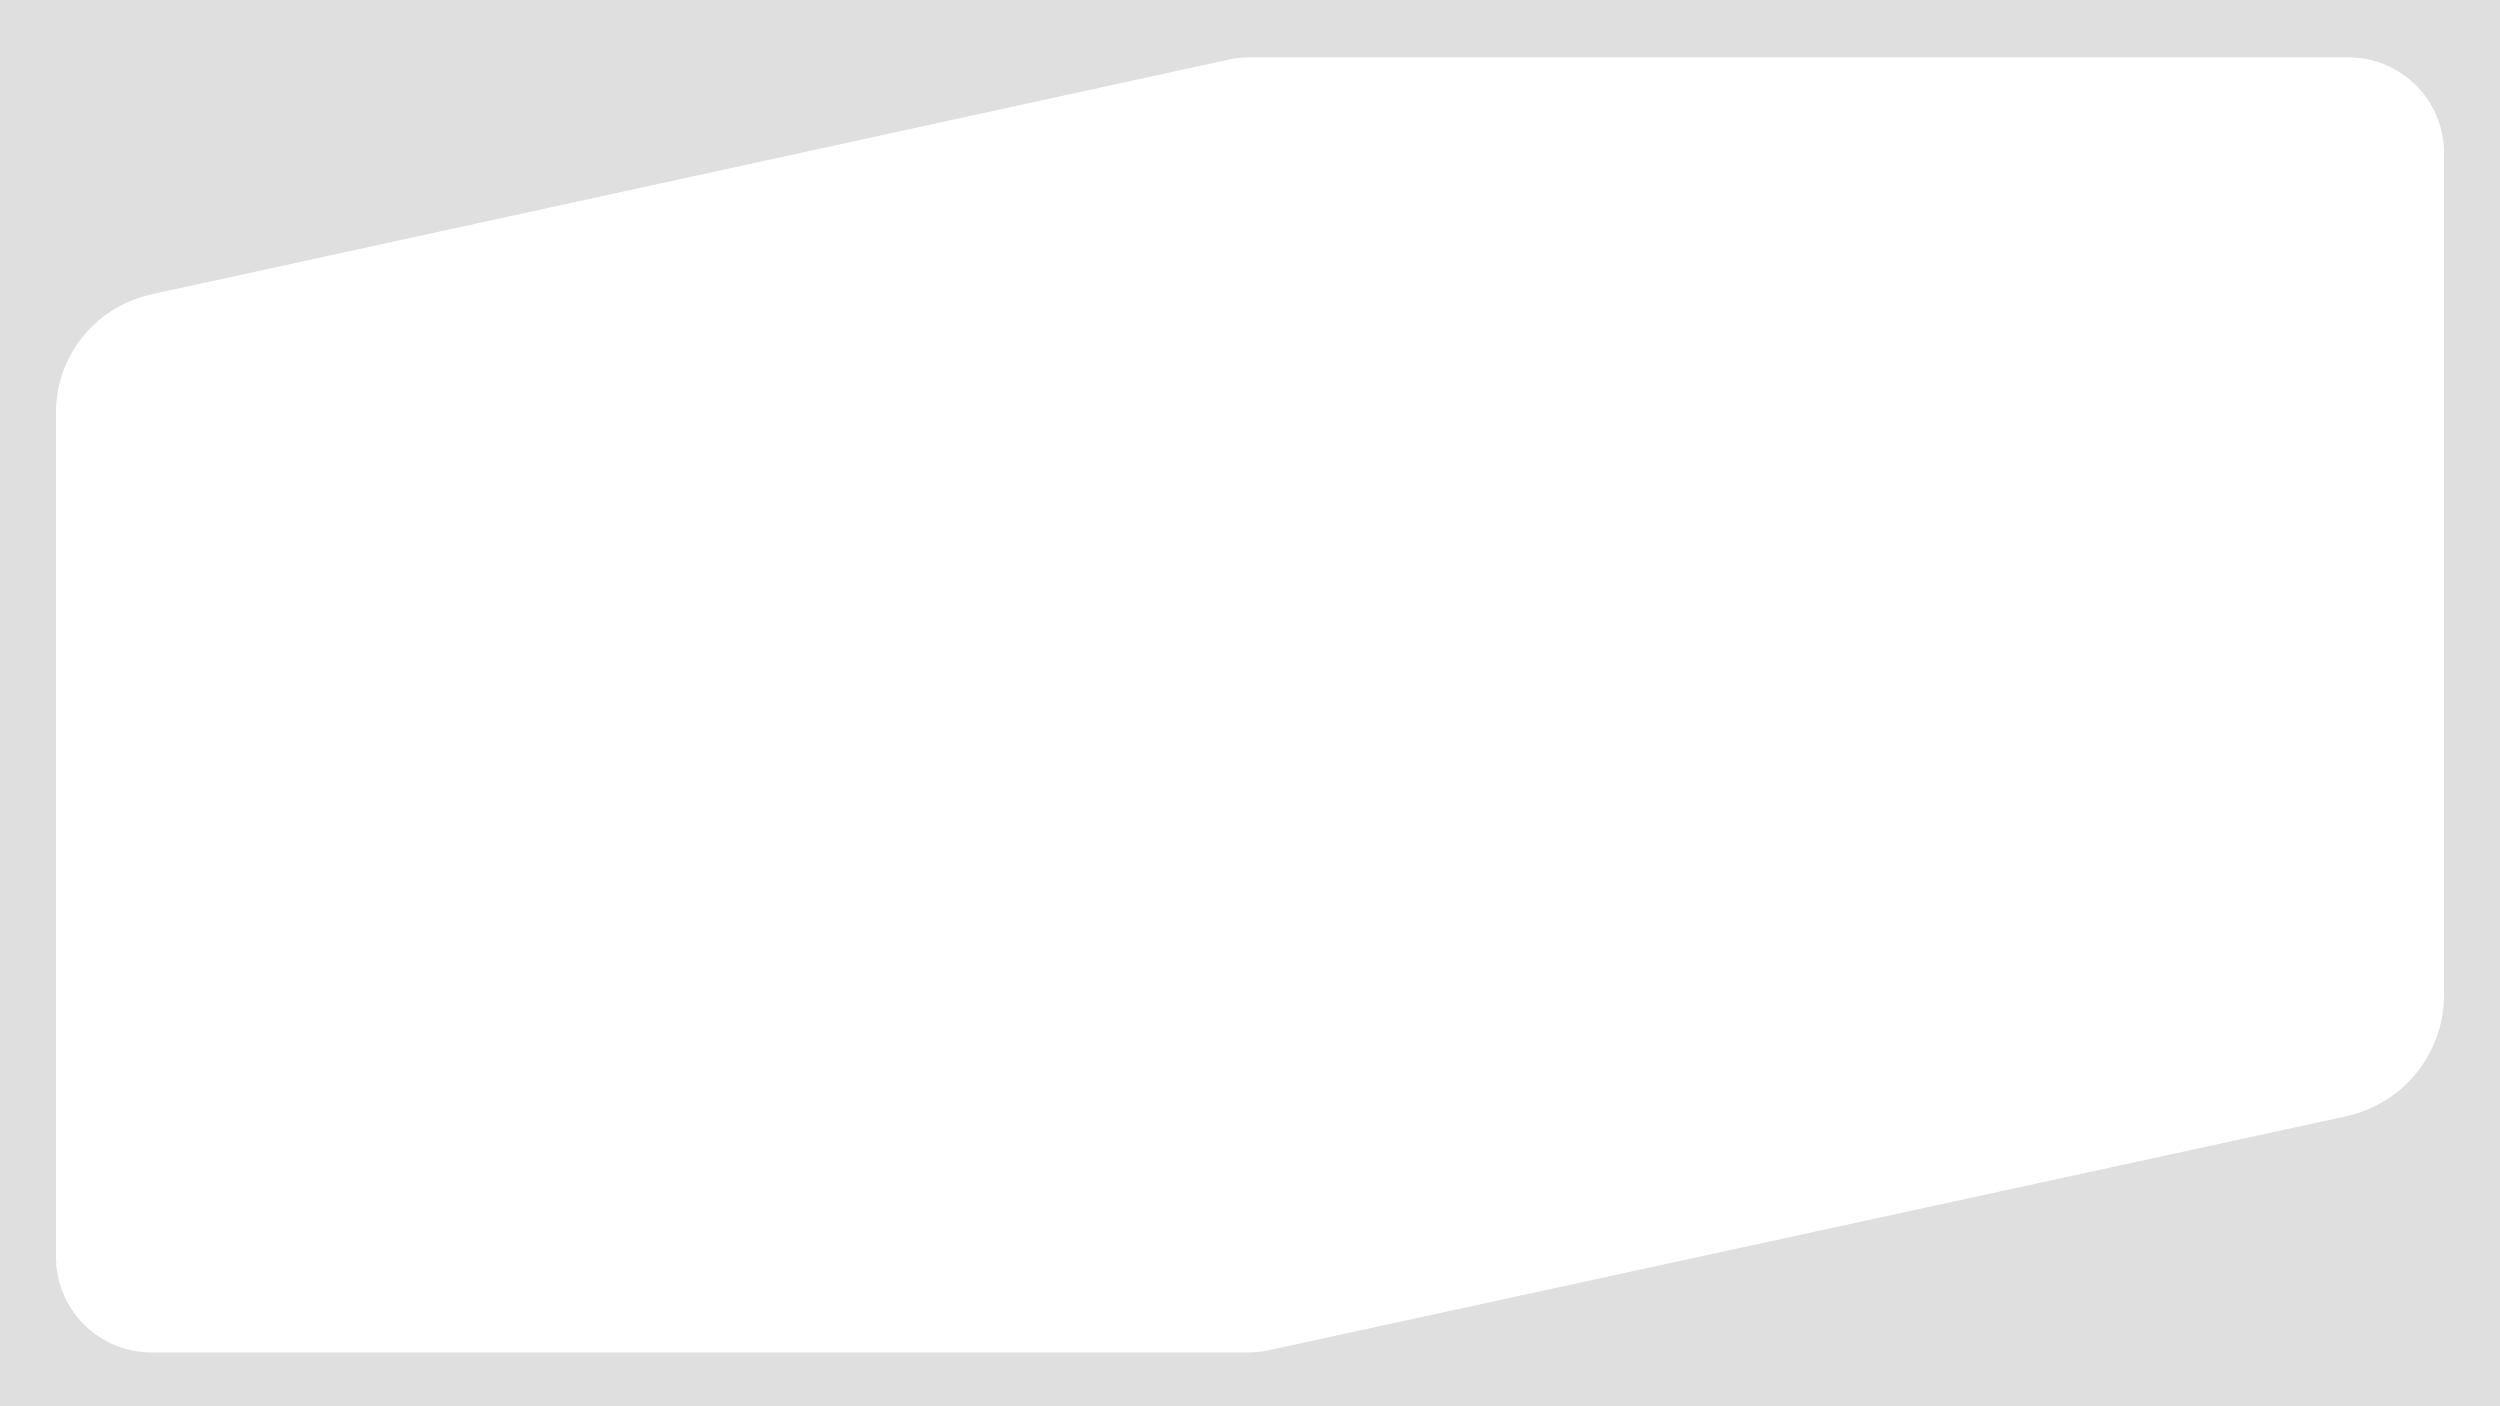 <svg xmlns="http://www.w3.org/2000/svg" width="1919.997" height="1080" viewBox="0 0 1919.997 1080">
  <path id="top-bg-shape" d="M11524,21552H9604V20472h1920v1080Zm-1877-464.393h0v349.758a73.387,73.387,0,0,0,73.3,73.307h842.021l.362-.008a76.316,76.316,0,0,0,19.018-2.385l.449-.115.454-.1,822.079-178.508,3.629-.885a95.165,95.165,0,0,0,72.685-92.691v-646.615a73.384,73.384,0,0,0-73.3-73.3h-844.99l-.979.02a74.2,74.2,0,0,0-16.973,2.334l-548.635,119.531-274.256,59.75-3.98.973a92.784,92.784,0,0,0-70.872,90.381v298.553Z" transform="translate(-9604.001 -20471.998)" fill="#dfdfdf"/>
</svg>
